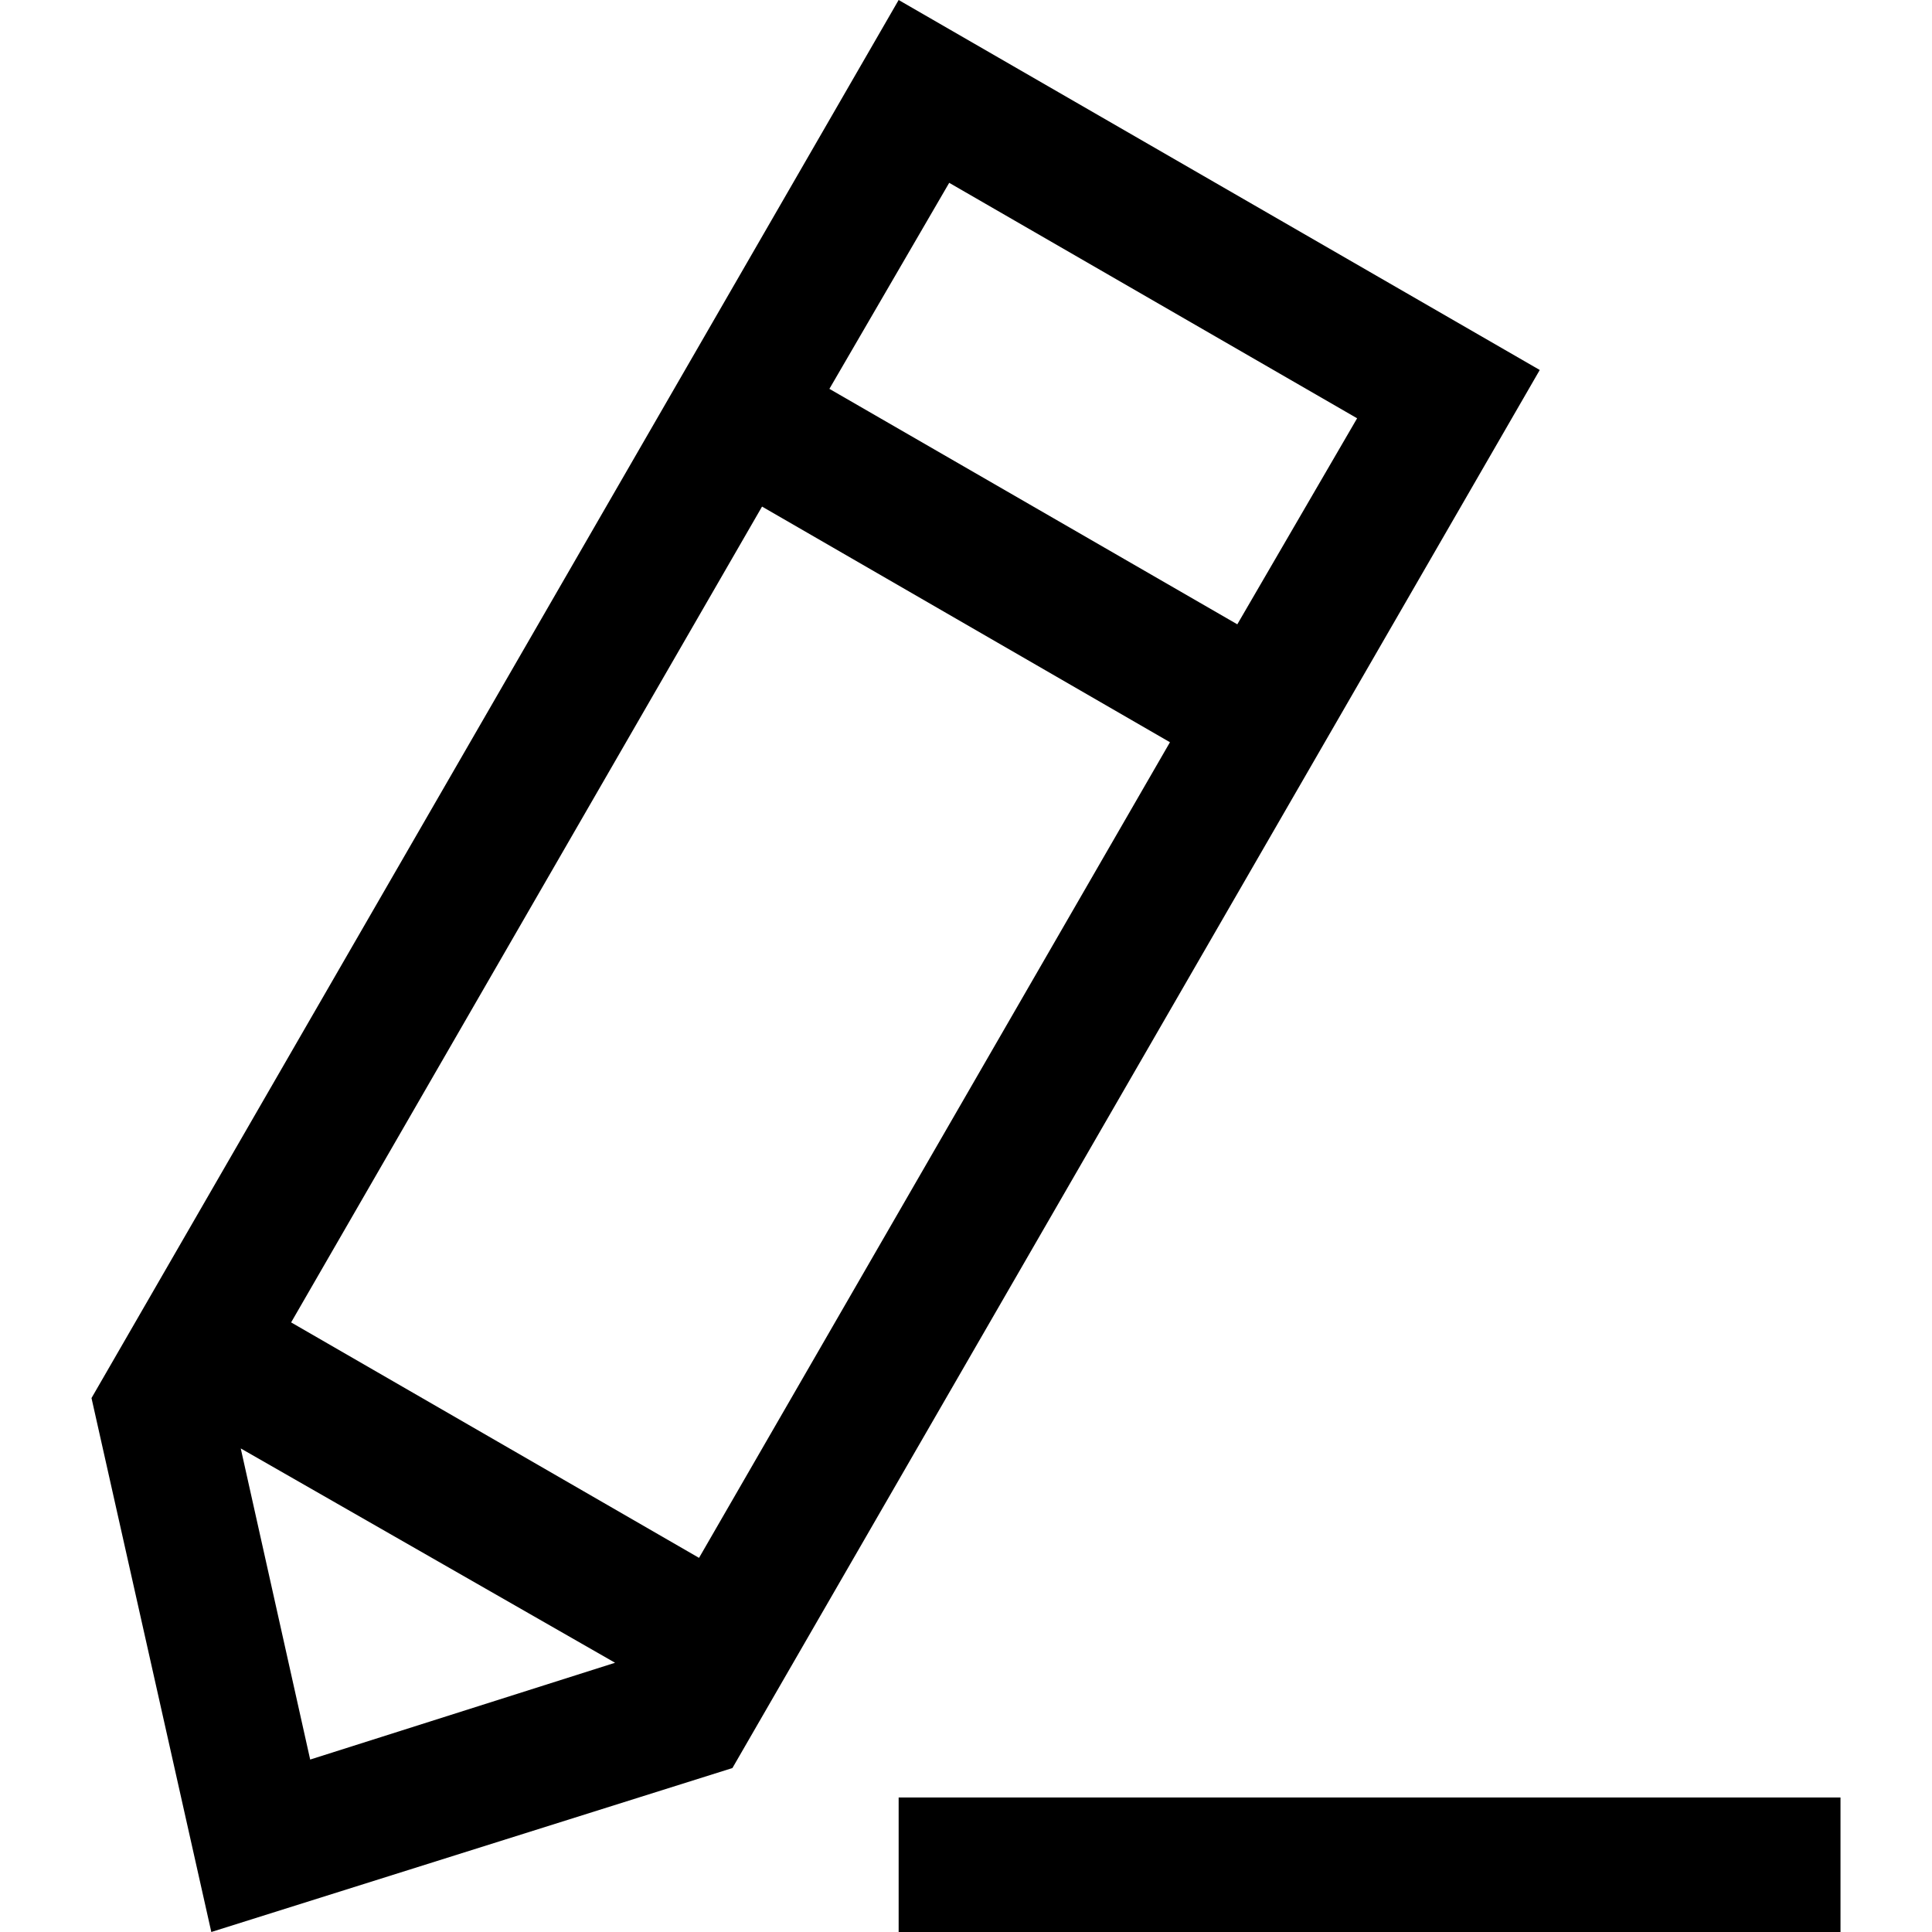 <svg t="1625811476324" class="icon" viewBox="0 0 1024 1024" version="1.1" xmlns="http://www.w3.org/2000/svg" p-id="908" width="200" height="200"><path d="M476.3 1024v-71.3h499.2v71.3H476.3zM48.5 741L476.3 0l339.8 196.1-427.9 741L112 1024 48.5 741z m391.1-534.9l216.2 124.8 63.5-109.2L503.1 96.9l-63.5 109.2z m-312 561.6l36.8 164.9L326 881.3 127.6 767.7z m26.7-66.8l216.2 124.8 249.6-432.3-216.2-124.9-249.6 432.4z" p-id="909"></path></svg>